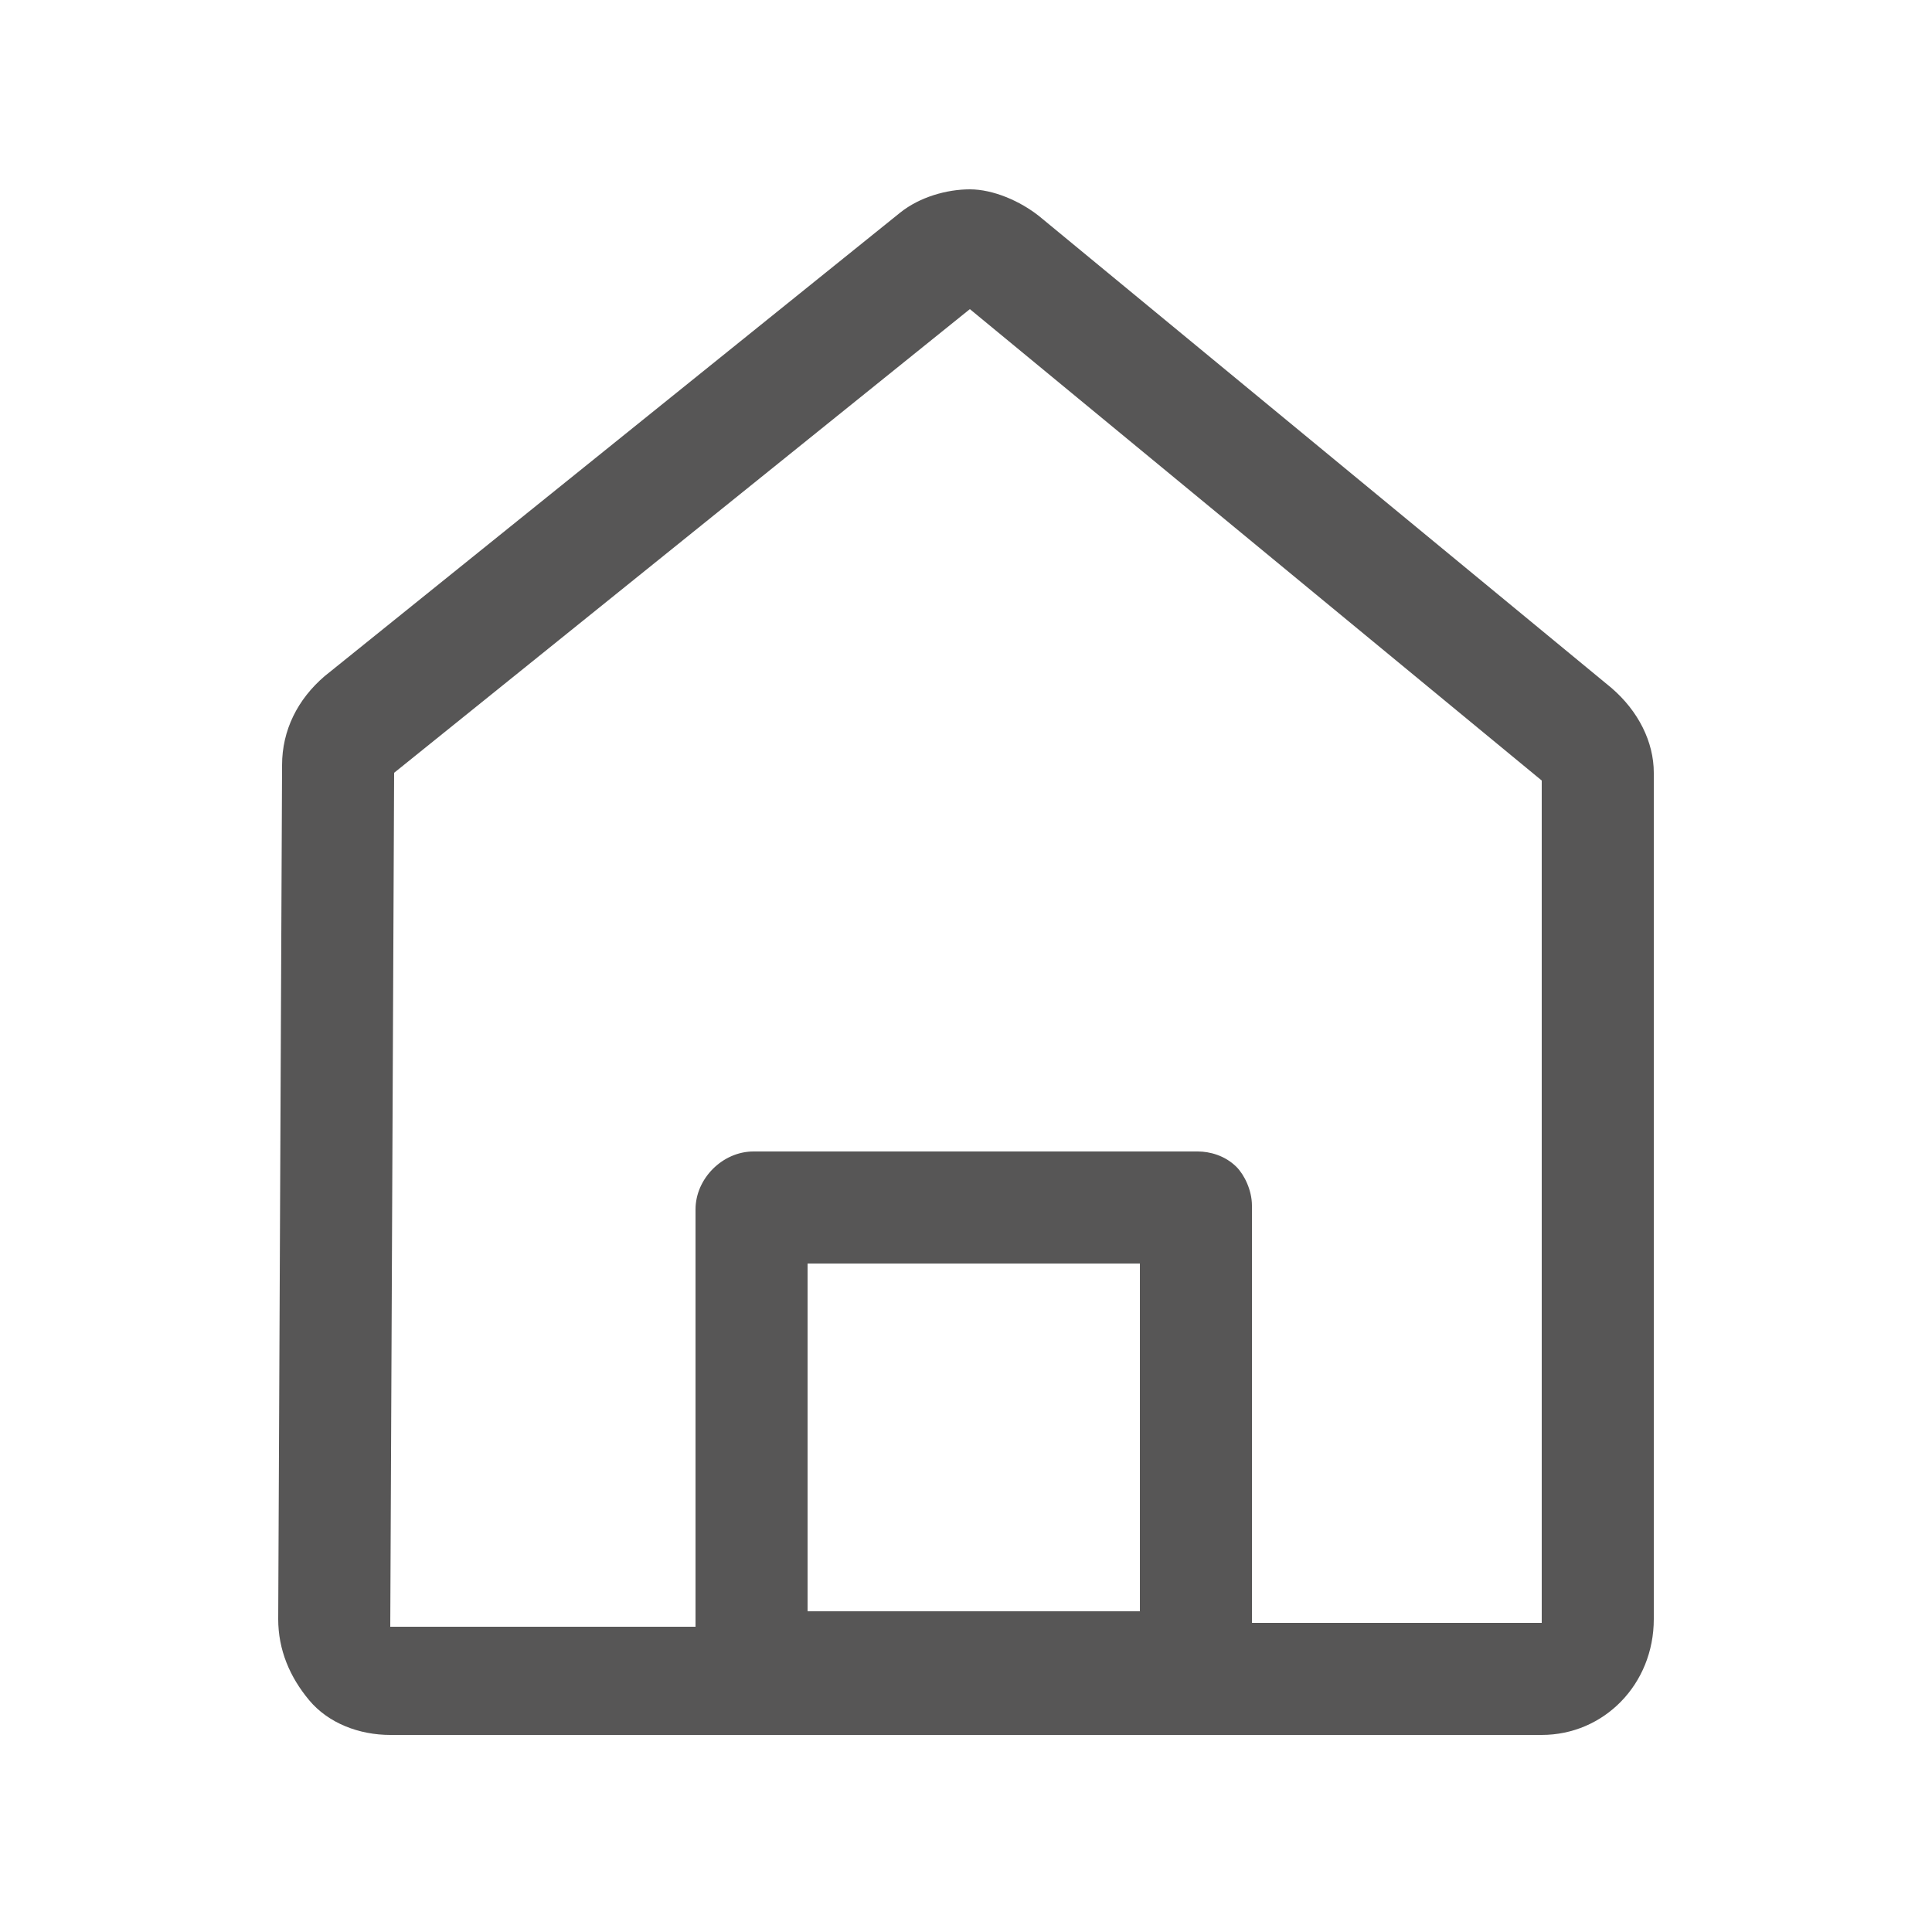 <?xml version="1.0" encoding="utf-8"?>
<!-- Generator: Adobe Illustrator 22.1.0, SVG Export Plug-In . SVG Version: 6.00 Build 0)  -->
<svg version="1.1" xmlns="http://www.w3.org/2000/svg" xmlns:xlink="http://www.w3.org/1999/xlink" x="0px" y="0px"
	 viewBox="0 0 50 50" style="enable-background:new 0 0 50 50;" xml:space="preserve">
<style type="text/css">
	.st0{fill:#575656;}
	.st1{fill:#23B248;}
	.st2{fill:#F80000;}
</style>
<g id="Capa_1">
	<g id="noun_1704428_cc-copy" transform="translate(50, 522)">
		<path id="Shape_13_" class="st0" d="M-8.3-504.2l-14.8-12.2c-0.5-0.4-1.2-0.7-1.8-0.7c-0.6,0-1.3,0.2-1.8,0.6l-14.9,12
			c-0.7,0.6-1.1,1.4-1.1,2.3l-0.1,22.1c0,0.8,0.3,1.5,0.8,2.1c0.5,0.6,1.3,0.9,2.1,0.9h29.8c1.6,0,2.9-1.3,2.9-3v-21.9
			C-7.2-502.8-7.6-503.6-8.3-504.2z M-29.1-489.3l8.6,0l0,9l-8.6,0L-29.1-489.3z M-10.1-480h-7.5l0-10.8c0-0.4-0.2-0.8-0.4-1
			c-0.3-0.3-0.7-0.4-1-0.4l-11.5,0c-0.8,0-1.5,0.7-1.5,1.5l0,10.8h-7.9l0.1-22.1l14.9-12l14.8,12.2V-480z"/>
	</g>
</g>
<g id="Capa_2">
</g>
</svg>

